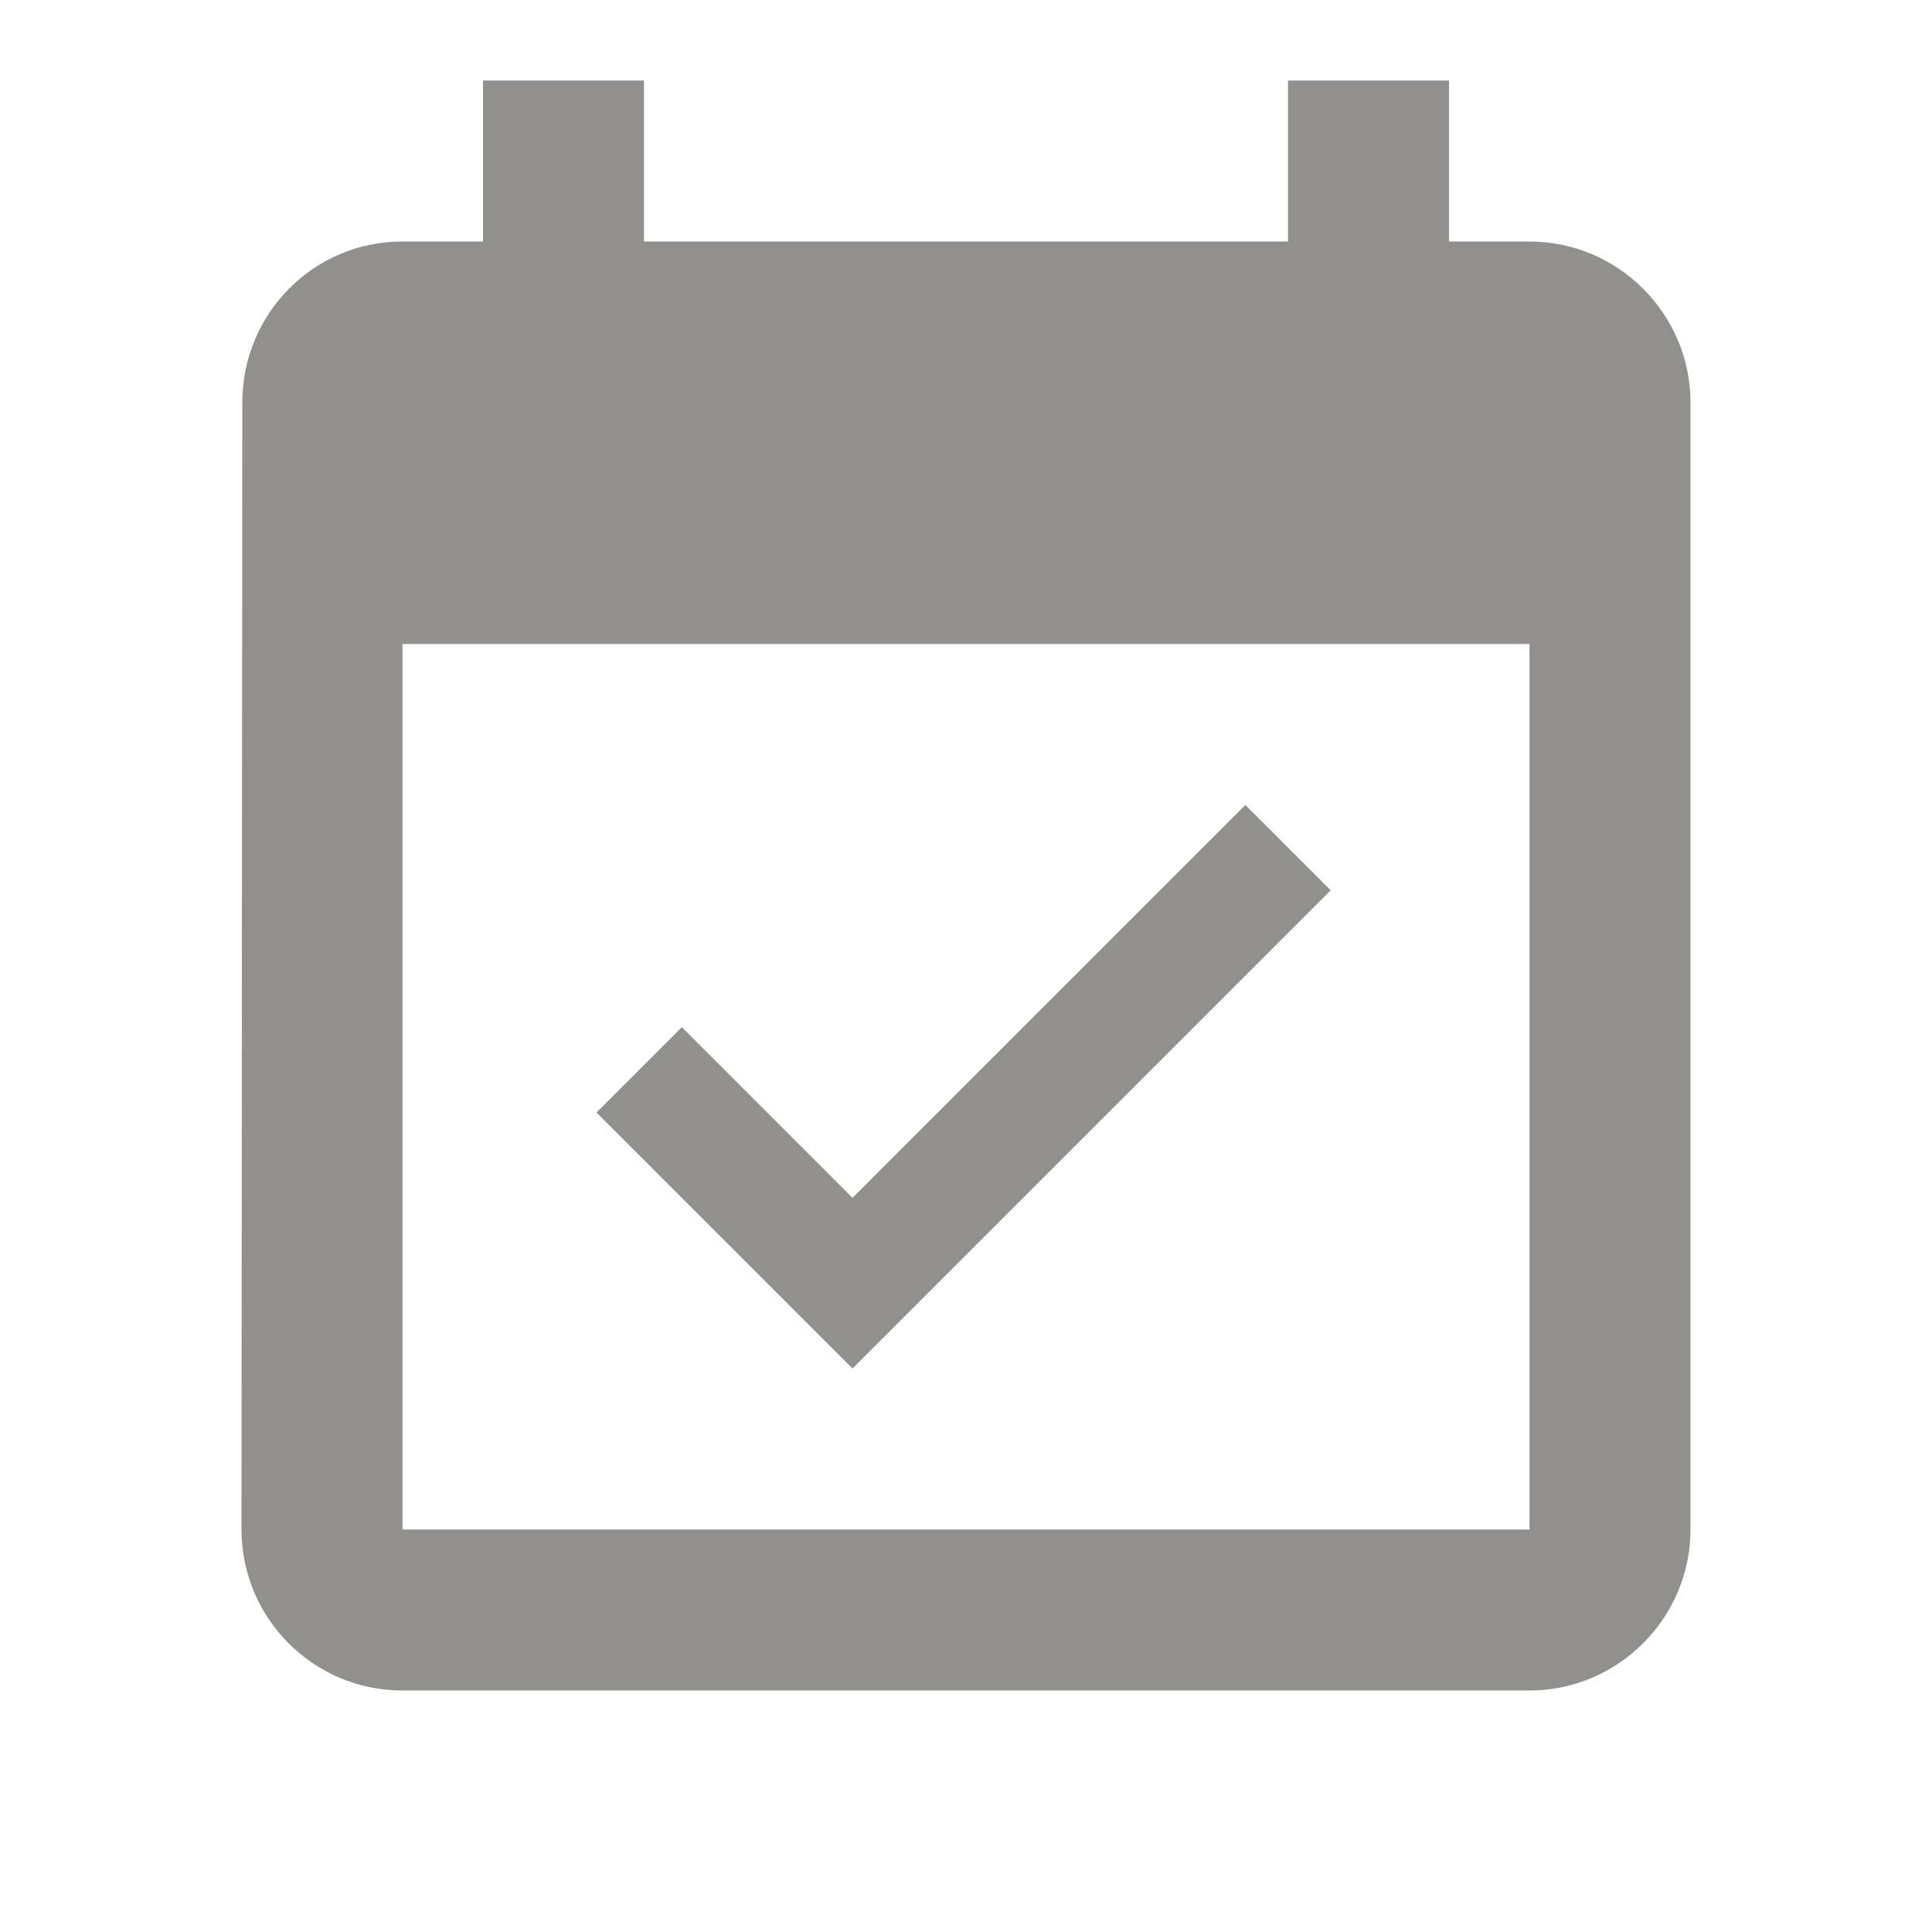 <!-- Generated by IcoMoon.io -->
<svg version="1.1" xmlns="http://www.w3.org/2000/svg" width="280" height="280" viewBox="0 0 280 280">
<title>mt-event_available</title>
<path fill="#91908d" d="M192.85 129.033l-12.367-12.367-56.933 56.933-24.733-24.733-12.367 12.367 37.1 37.1 69.3-69.3zM221.667 35h-11.667v-23.333h-23.333v23.333h-93.333v-23.333h-23.333v23.333h-11.667c-12.95 0-23.217 10.5-23.217 23.333l-0.117 163.333c0 12.833 10.383 23.333 23.333 23.333h163.333c12.833 0 23.333-10.5 23.333-23.333v-163.333c0-12.833-10.5-23.333-23.333-23.333v0zM221.667 221.667h-163.333v-128.333h163.333v128.333z"></path>
</svg>
